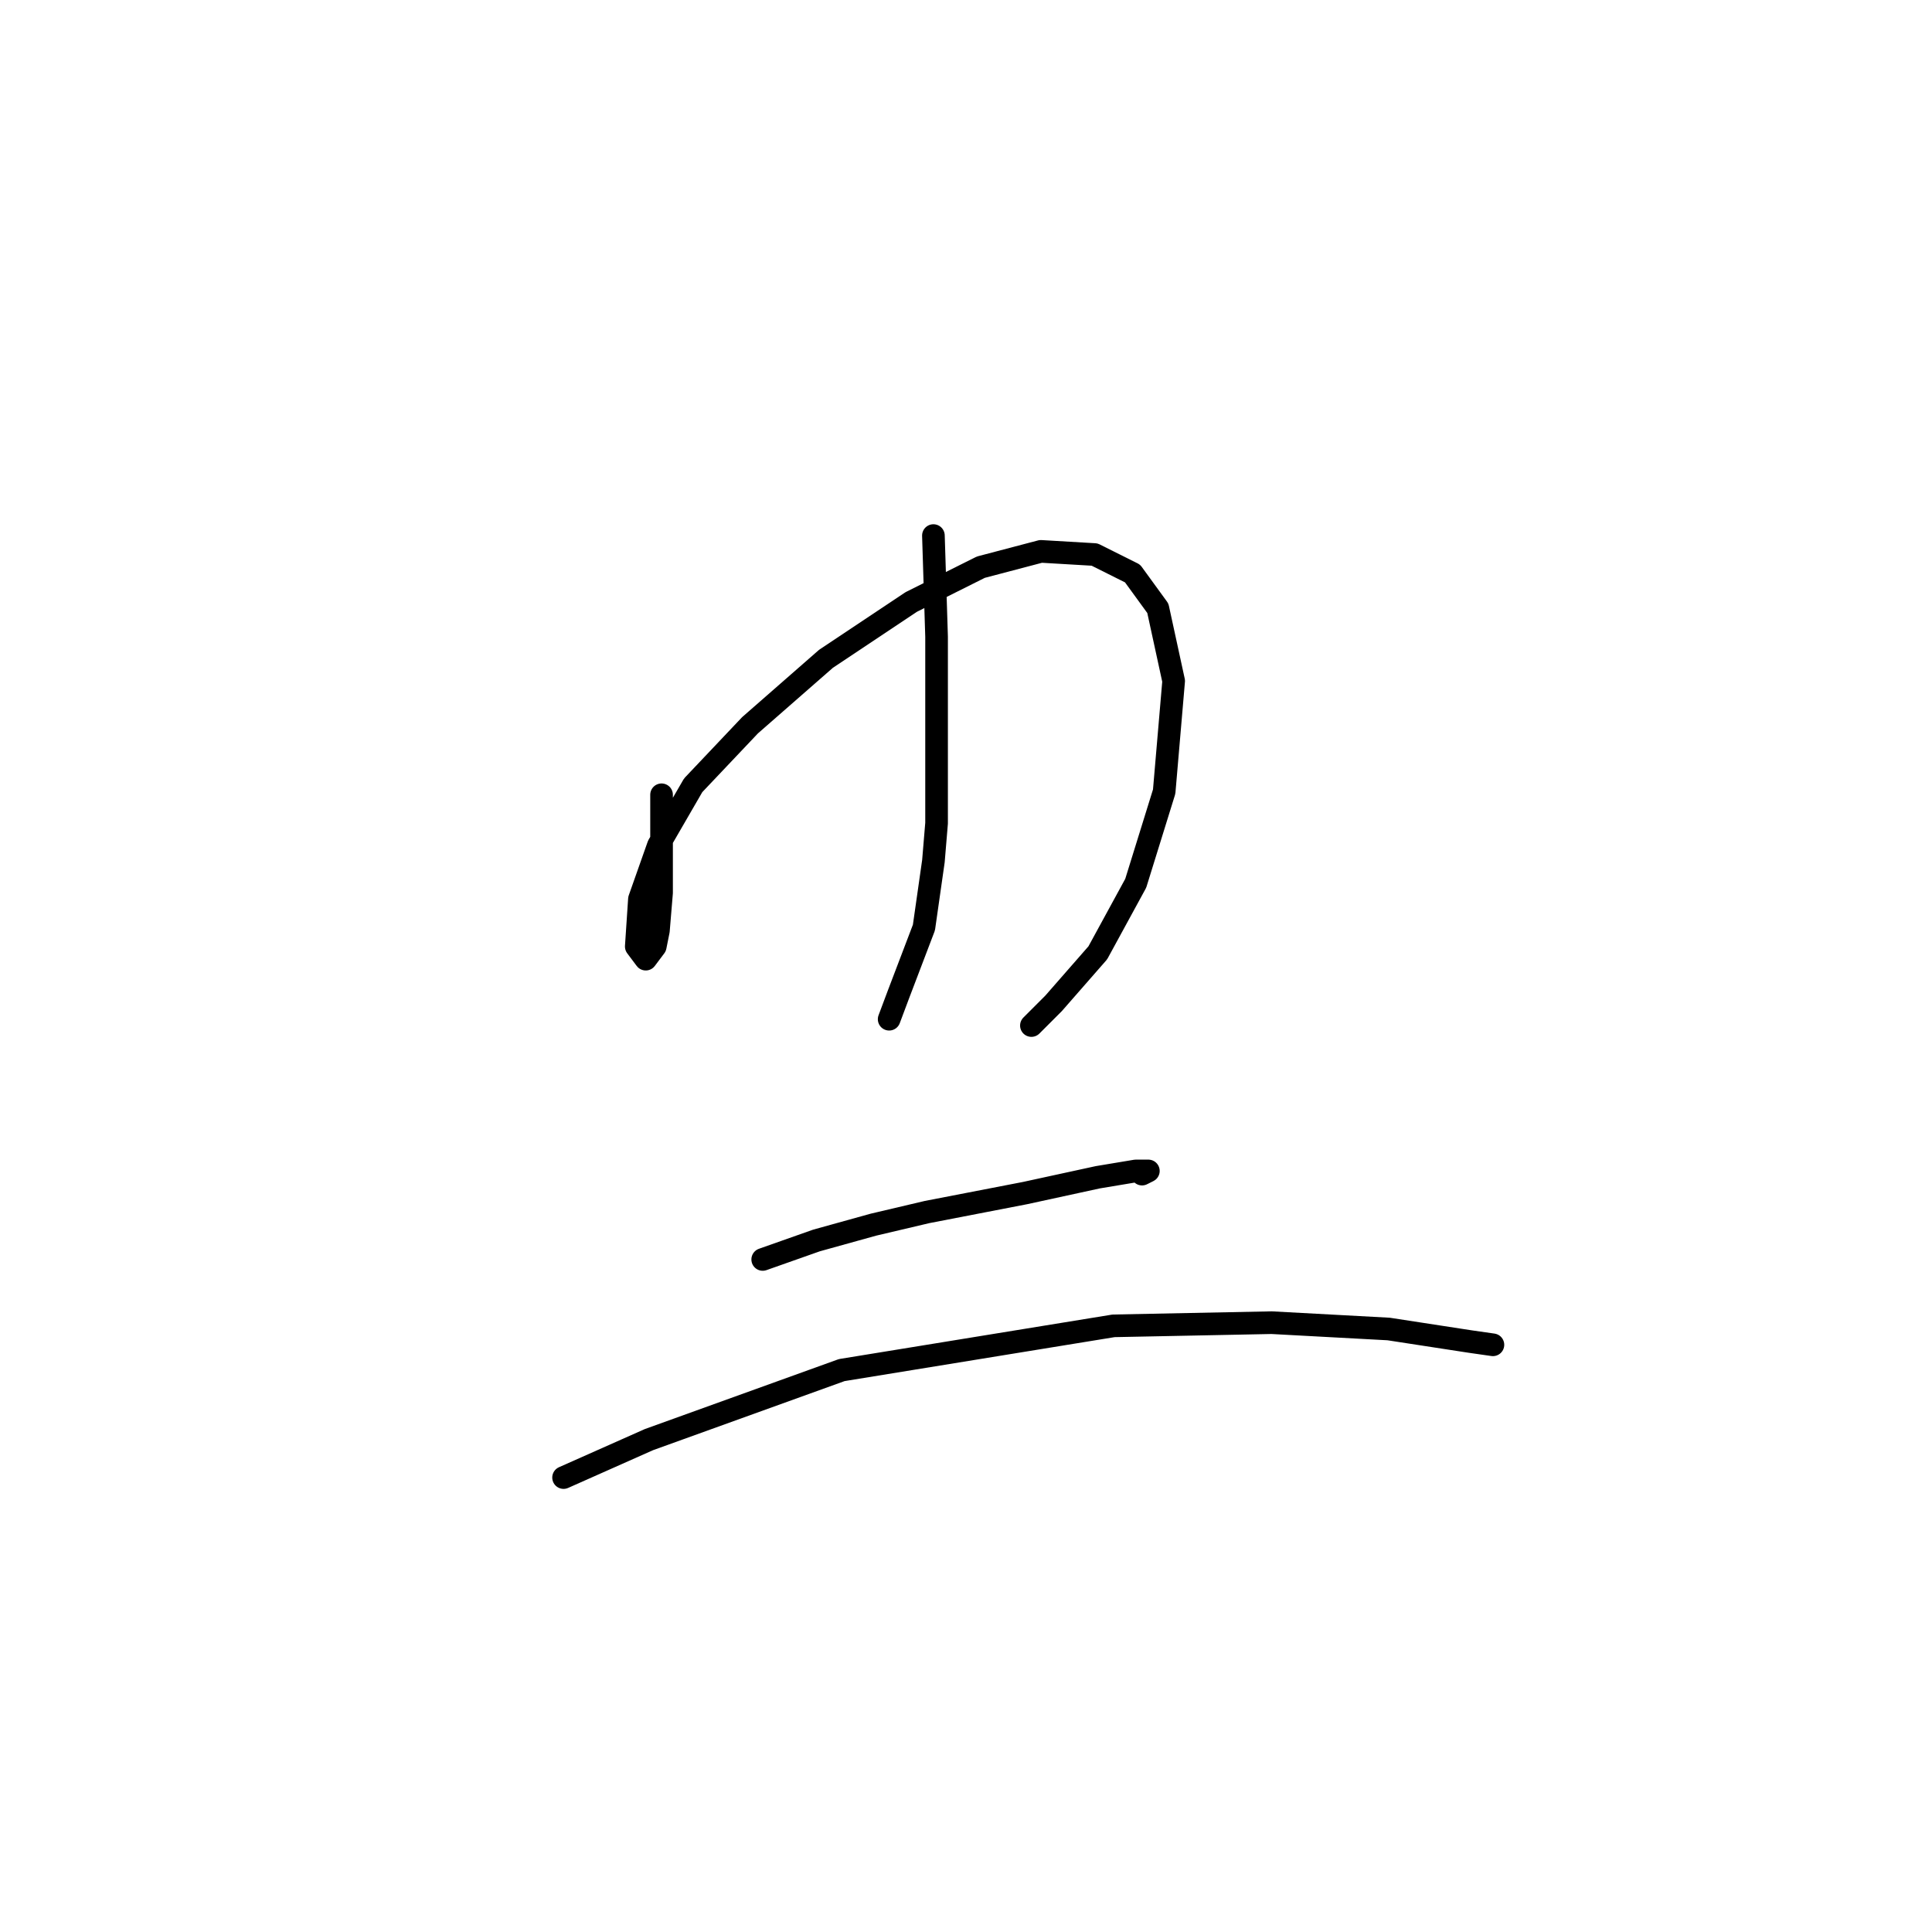 <?xml version="1.0" standalone="no"?>
    <svg width="256" height="256" xmlns="http://www.w3.org/2000/svg" version="1.1">
    <polyline stroke="black" stroke-width="3" stroke-linecap="round" fill="transparent" stroke-linejoin="round" points="87.66 105.312 87.66 110.339 87.66 114.527 87.66 118.297 87.242 123.323 86.823 125.417 85.566 127.093 84.31 125.417 84.729 119.134 87.242 112.014 91.849 104.056 99.388 96.097 109.441 87.301 120.75 79.762 129.965 75.155 137.923 73.06 145.044 73.479 150.07 75.992 153.421 80.6 155.515 90.233 154.259 104.893 150.489 117.04 145.463 126.255 139.599 132.957 136.667 135.889 136.667 135.889 " />
        <polyline stroke="black" stroke-width="3" stroke-linecap="round" fill="transparent" stroke-linejoin="round" points="123.682 70.966 124.101 84.369 124.101 96.935 124.101 109.082 123.682 114.108 122.426 122.904 119.075 131.7 117.818 135.051 117.818 135.051 " />
        <polyline stroke="black" stroke-width="3" stroke-linecap="round" fill="transparent" stroke-linejoin="round" points="101.064 166.884 108.184 164.371 115.724 162.277 122.844 160.601 135.829 158.088 145.463 155.994 150.489 155.156 152.164 155.156 151.327 155.575 151.327 155.575 " />
        <polyline stroke="black" stroke-width="3" stroke-linecap="round" fill="transparent" stroke-linejoin="round" points="74.676 195.785 85.985 190.759 111.535 181.544 147.557 175.68 168.5 175.261 183.997 176.099 194.888 177.774 197.82 178.193 197.82 178.193 " />
        </svg>